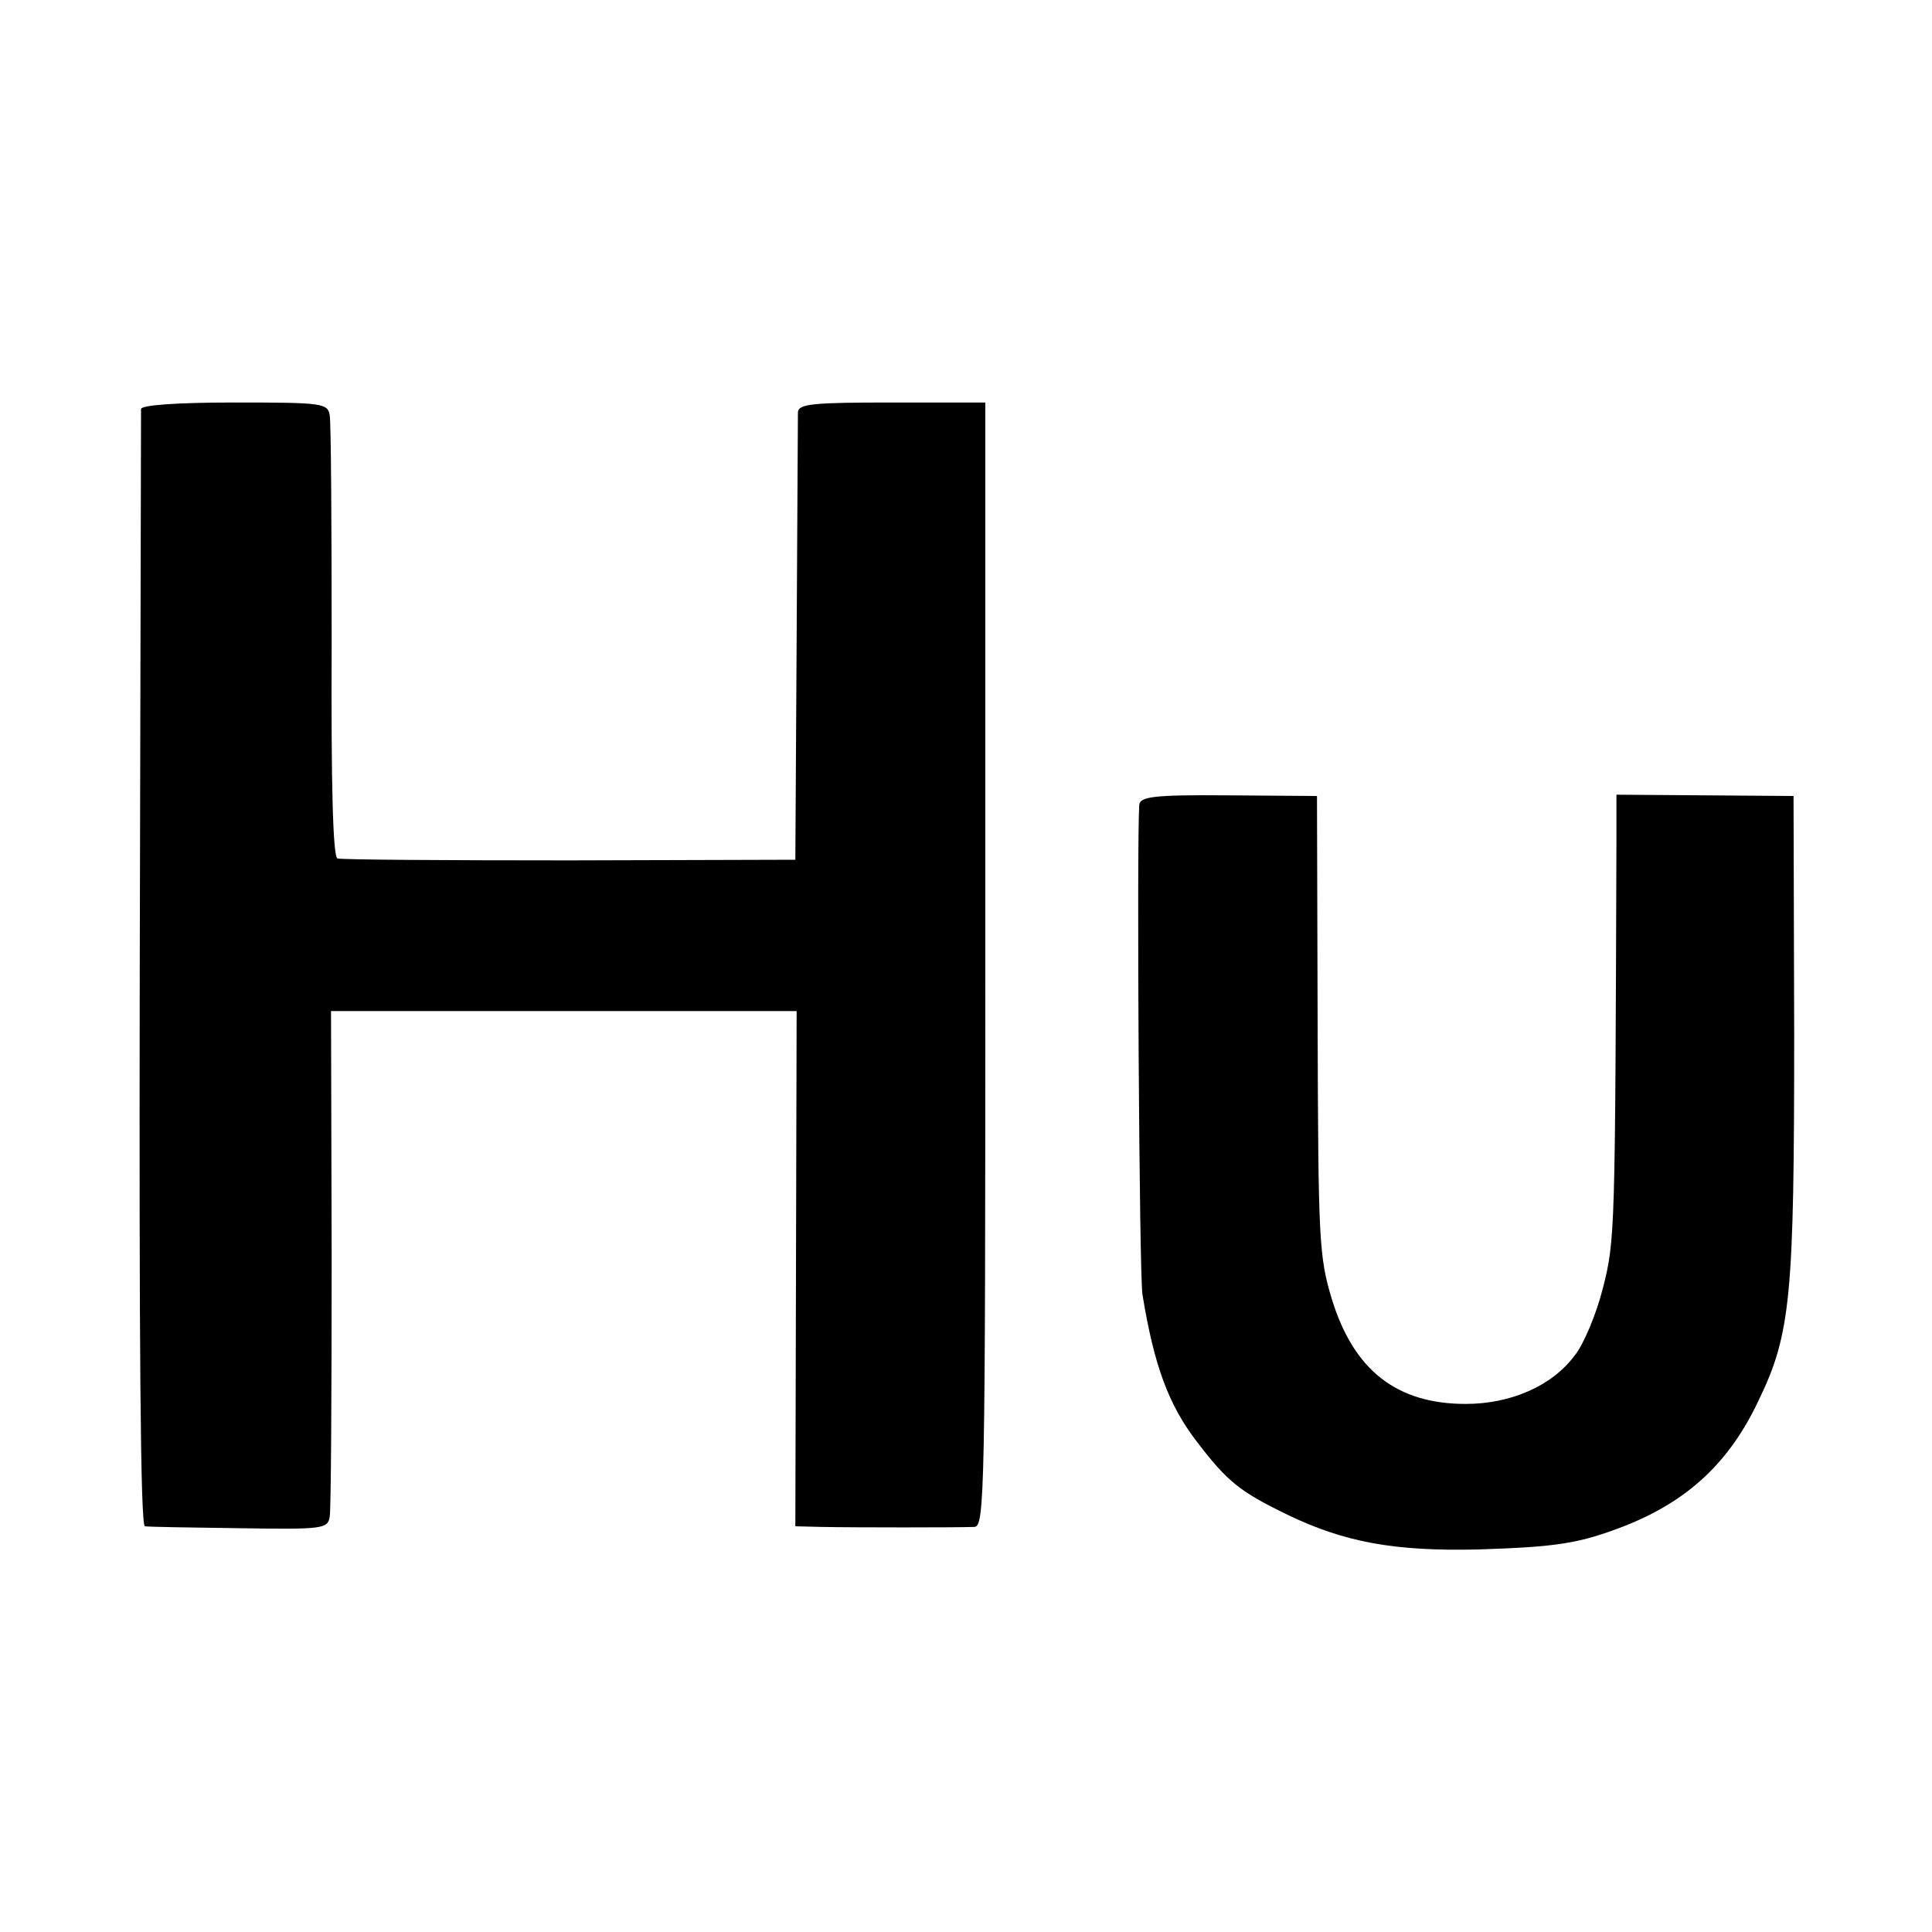 <?xml version="1.0" standalone="no"?>
<!DOCTYPE svg PUBLIC "-//W3C//DTD SVG 20010904//EN"
 "http://www.w3.org/TR/2001/REC-SVG-20010904/DTD/svg10.dtd">
<svg version="1.0" xmlns="http://www.w3.org/2000/svg"
 width="300pt" height="300pt" viewBox="0 0 300 300"
 preserveAspectRatio="xMidYMid meet">
<g transform="translate(0,300) scale(0.1,-0.1)"
fill="#000000" stroke="none">
<path d="M219 2365 c0 -5 -1 -398 -2 -872 -1 -570 1 -863 8 -863 6 -1 72 -2
147 -3 130 -2 137 -1 140 18 2 11 3 192 3 403 l-1 382 362 0 361 0 -1 -400 -1
-400 40 -1 c48 -1 213 -1 238 0 16 1 17 50 17 874 l0 872 -145 0 c-122 0 -145
-2 -146 -15 0 -8 -1 -168 -2 -355 l-2 -340 -350 -1 c-192 0 -355 1 -361 3 -7
3 -10 112 -9 336 0 183 -1 341 -3 352 -3 19 -11 20 -148 20 -89 0 -144 -4
-145 -10z"/>
<path d="M1769 1750 c-4 -63 0 -732 5 -760 18 -111 41 -172 84 -228 48 -63 67
-78 141 -114 89 -43 167 -57 296 -54 123 4 157 9 229 37 98 39 162 99 207 195
50 103 55 163 55 569 l-1 369 -137 1 -138 1 0 -71 c-2 -608 -2 -621 -21 -695
-10 -40 -30 -88 -44 -105 -35 -47 -99 -75 -169 -75 -107 0 -174 52 -208 163
-20 66 -21 93 -22 426 l-1 355 -137 1 c-117 1 -138 -2 -139 -15z"/>
</g>
</svg>
